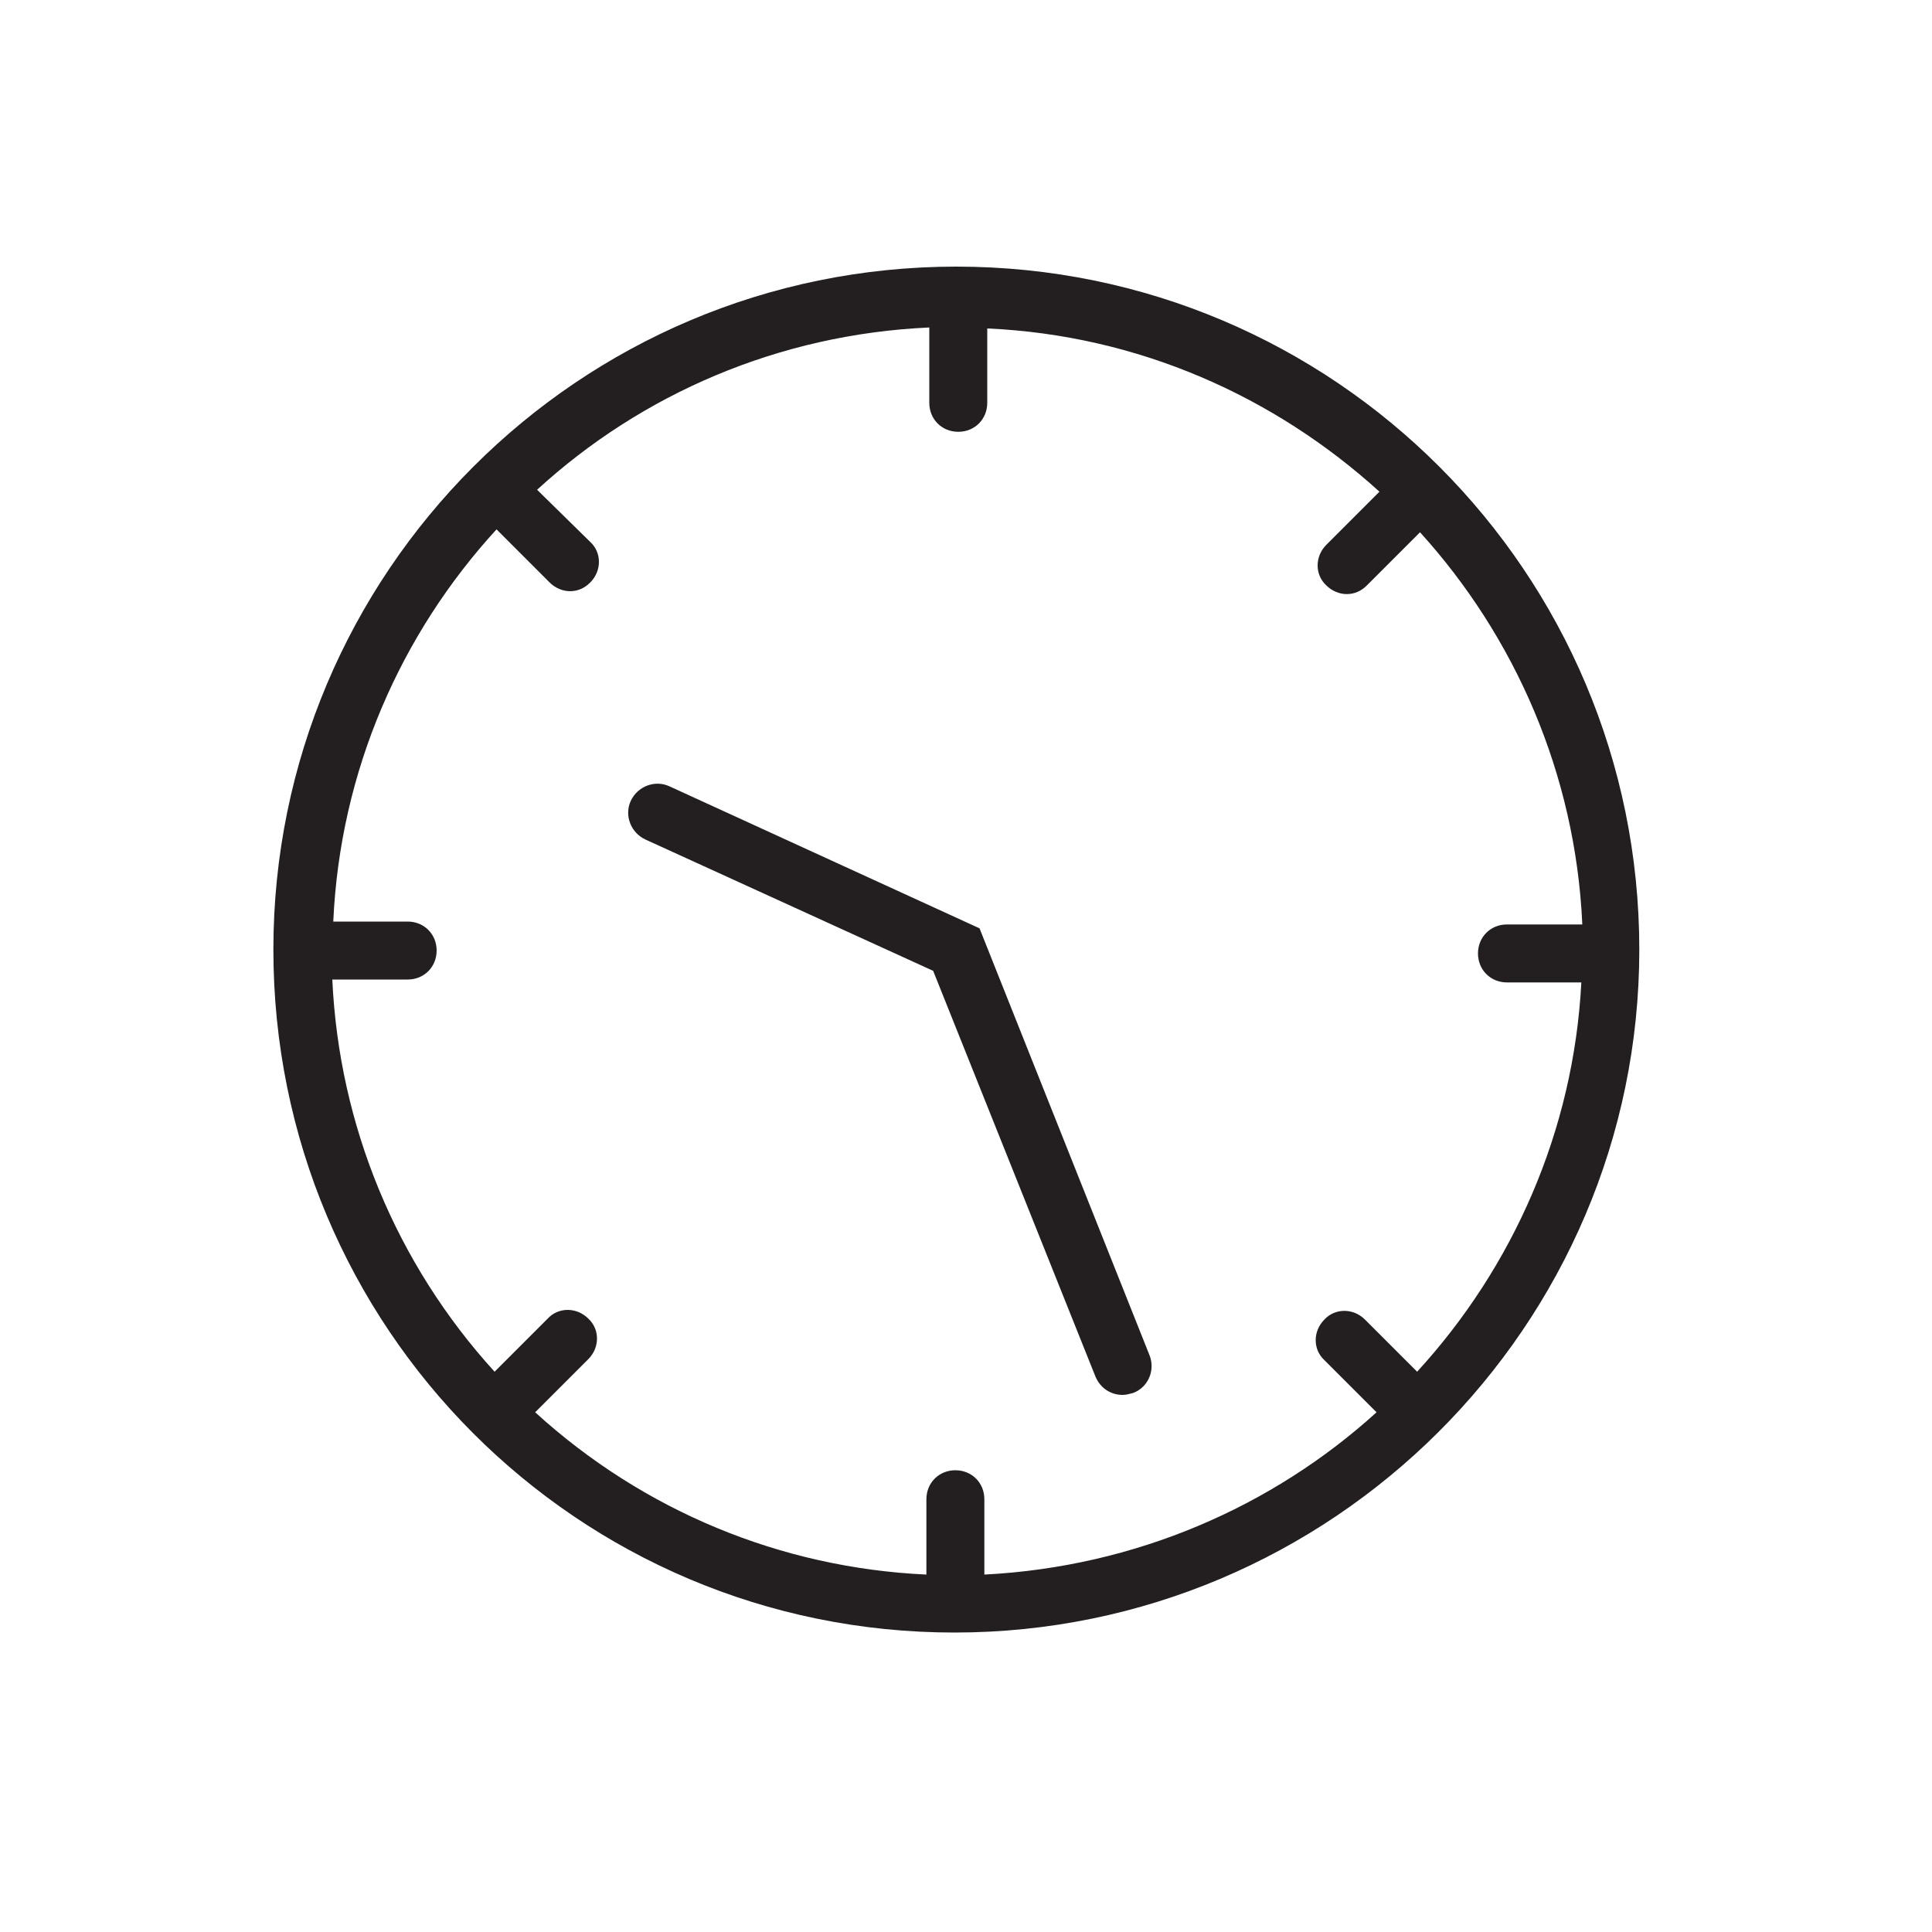 <?xml version="1.0" encoding="utf-8"?>
<!-- Generator: Adobe Illustrator 19.0.0, SVG Export Plug-In . SVG Version: 6.00 Build 0)  -->
<svg version="1.1" id="Layer_1" xmlns="http://www.w3.org/2000/svg" xmlns:xlink="http://www.w3.org/1999/xlink" x="0px" y="0px"
	 viewBox="0 0 200 200" enable-background="new 0 0 200 200" xml:space="preserve">
<path id="XMLID_257_" fill="#231F20" d="M99,27.6c-39.1,0-70.7,31.7-70.7,70.7c0,39.1,31.5,70.7,70.5,70.7s70.9-31.7,70.9-70.7
	C169.7,59.3,138.1,27.6,99,27.6z M146.7,142l-5.4-5.4c-1.2-1.2-3.1-1.2-4.2,0c-1.2,1.2-1.2,3.1,0,4.2l5.4,5.4
	c-10.8,9.8-25,16-40.6,16.8v-7.8c0-1.7-1.3-3-3-3c-1.7,0-3,1.3-3,3v7.8c-15.1-0.7-29.3-6.6-40.5-16.8l5.5-5.5c1.2-1.2,1.2-3.1,0-4.2
	c-1.2-1.2-3.1-1.2-4.2,0l-5.5,5.5c-10.2-11.2-16.1-25.5-16.8-40.6l7.8,0c1.7,0,3-1.3,3-3c0-1.7-1.3-3-3-3c0,0,0,0,0,0l-7.7,0
	c0.7-15.6,7-29.8,16.9-40.6l5.5,5.5c0.6,0.6,1.4,0.9,2.1,0.9c0.8,0,1.5-0.3,2.1-0.9c1.2-1.2,1.2-3.1,0-4.2l-5.5-5.4
	c10.8-9.9,25-16.1,40.6-16.8l0,7.8c0,1.7,1.3,3,3,3c0,0,0,0,0,0c1.7,0,3-1.3,3-3l0-7.7c15.6,0.7,29.7,7,40.6,16.9l-5.5,5.5
	c-1.2,1.2-1.2,3.1,0,4.2c0.6,0.6,1.4,0.9,2.1,0.9c0.8,0,1.5-0.3,2.1-0.9l5.5-5.5c9.8,10.8,16.1,25,16.8,40.6l-7.8,0
	c-1.7,0-3,1.3-3,3c0,1.7,1.3,3,3,3c0,0,0,0,0,0l7.7,0C162.9,117.1,156.6,131.2,146.7,142z M119,140.3c0.6,1.5-0.1,3.3-1.7,3.9
	c-0.4,0.1-0.7,0.2-1.1,0.2c-1.2,0-2.3-0.7-2.8-1.9l-16.8-42L66.8,86.9c-1.5-0.7-2.2-2.5-1.5-4c0.7-1.5,2.5-2.2,4-1.5l32.1,14.7
	L119,140.3z"/>
</svg>
